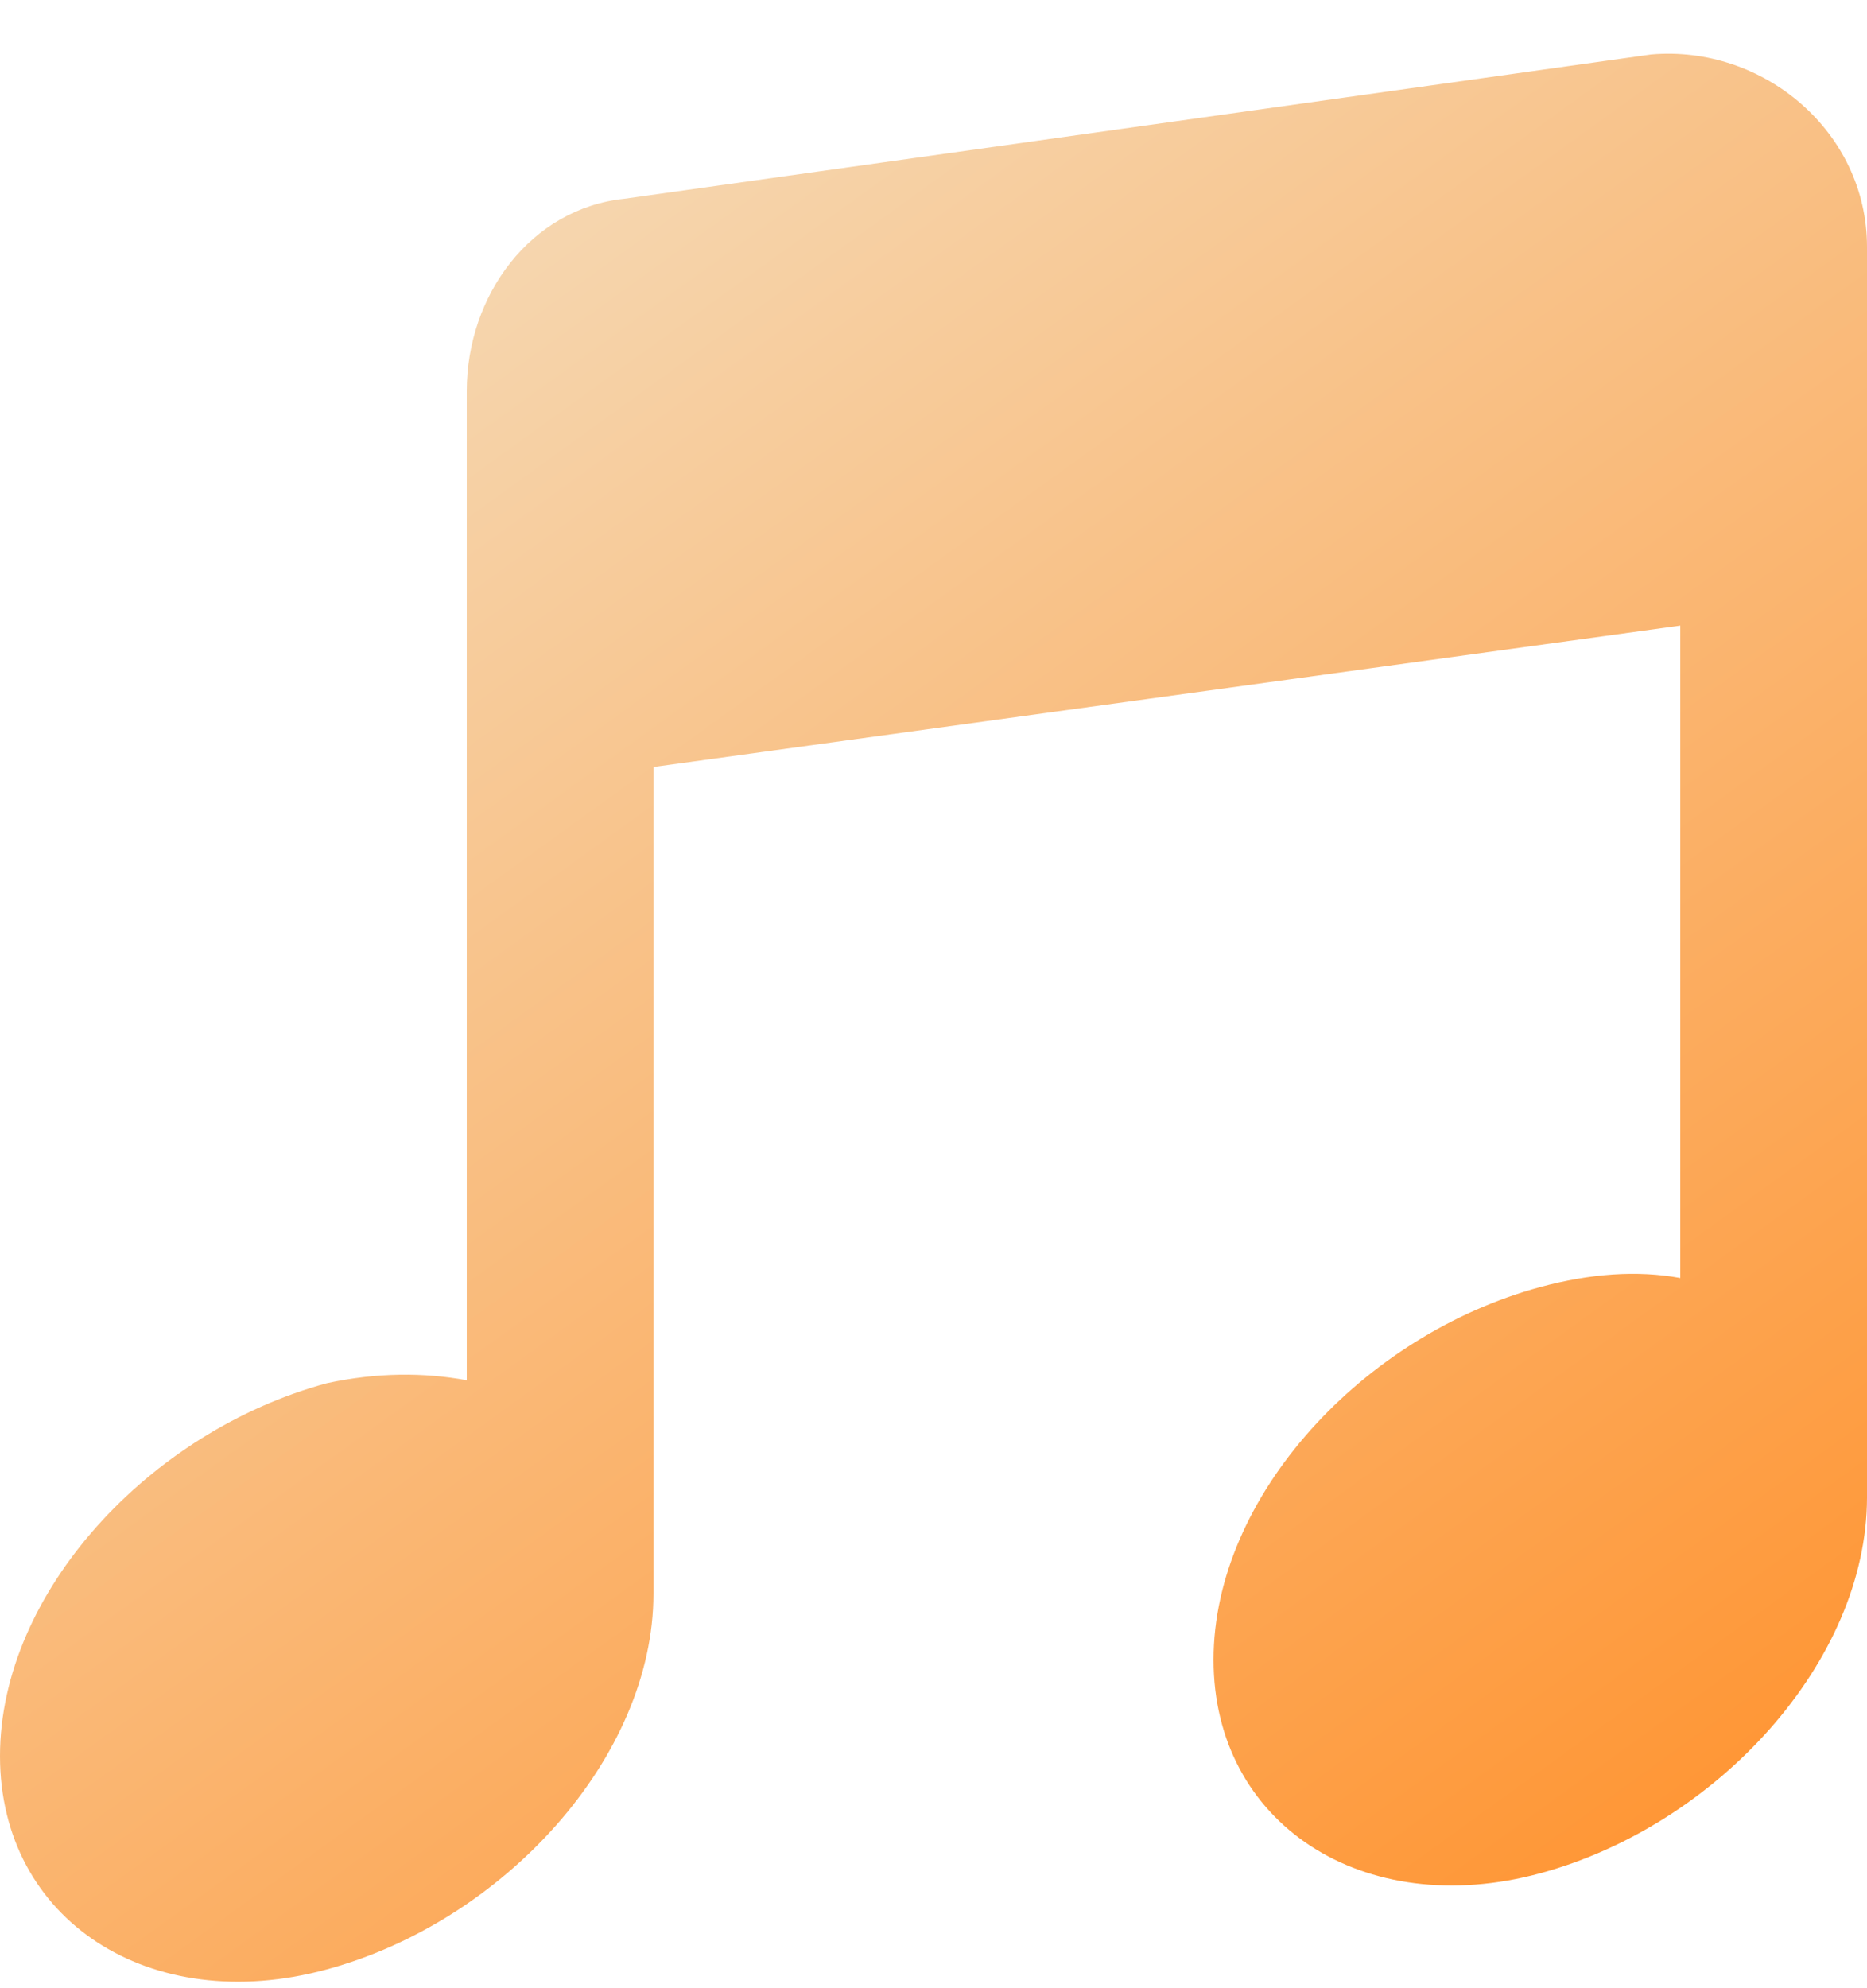 <svg width="31" height="33" viewBox="0 0 31 33" fill="none" xmlns="http://www.w3.org/2000/svg">
<path d="M27.416 0.904L10.366 3.299C8.816 3.461 7.75 4.896 7.75 6.493V22.909C7.036 22.778 6.261 22.778 5.425 22.959C2.482 23.757 0 26.433 0 29.146C0 31.859 2.482 33.487 5.425 32.688C8.368 31.89 10.85 29.164 10.85 26.451V12.73L27.9 10.384V21.212C27.186 21.081 26.41 21.137 25.575 21.362C22.632 22.16 20.15 24.836 20.15 27.549C20.15 30.262 22.632 31.89 25.575 31.092C28.518 30.293 31 27.568 31 24.855V4.098C31 2.183 29.274 0.742 27.416 0.904Z" fill="url(#paint0_linear_1_223)"/>
<defs>
<linearGradient id="paint0_linear_1_223" x1="3.902" y1="0.892" x2="26.515" y2="32.217" gradientUnits="userSpaceOnUse">
<stop stop-color="#F4E0C2"/>
<stop offset="1" stop-color="#FF9533"/>
</linearGradient>
</defs>
</svg>
